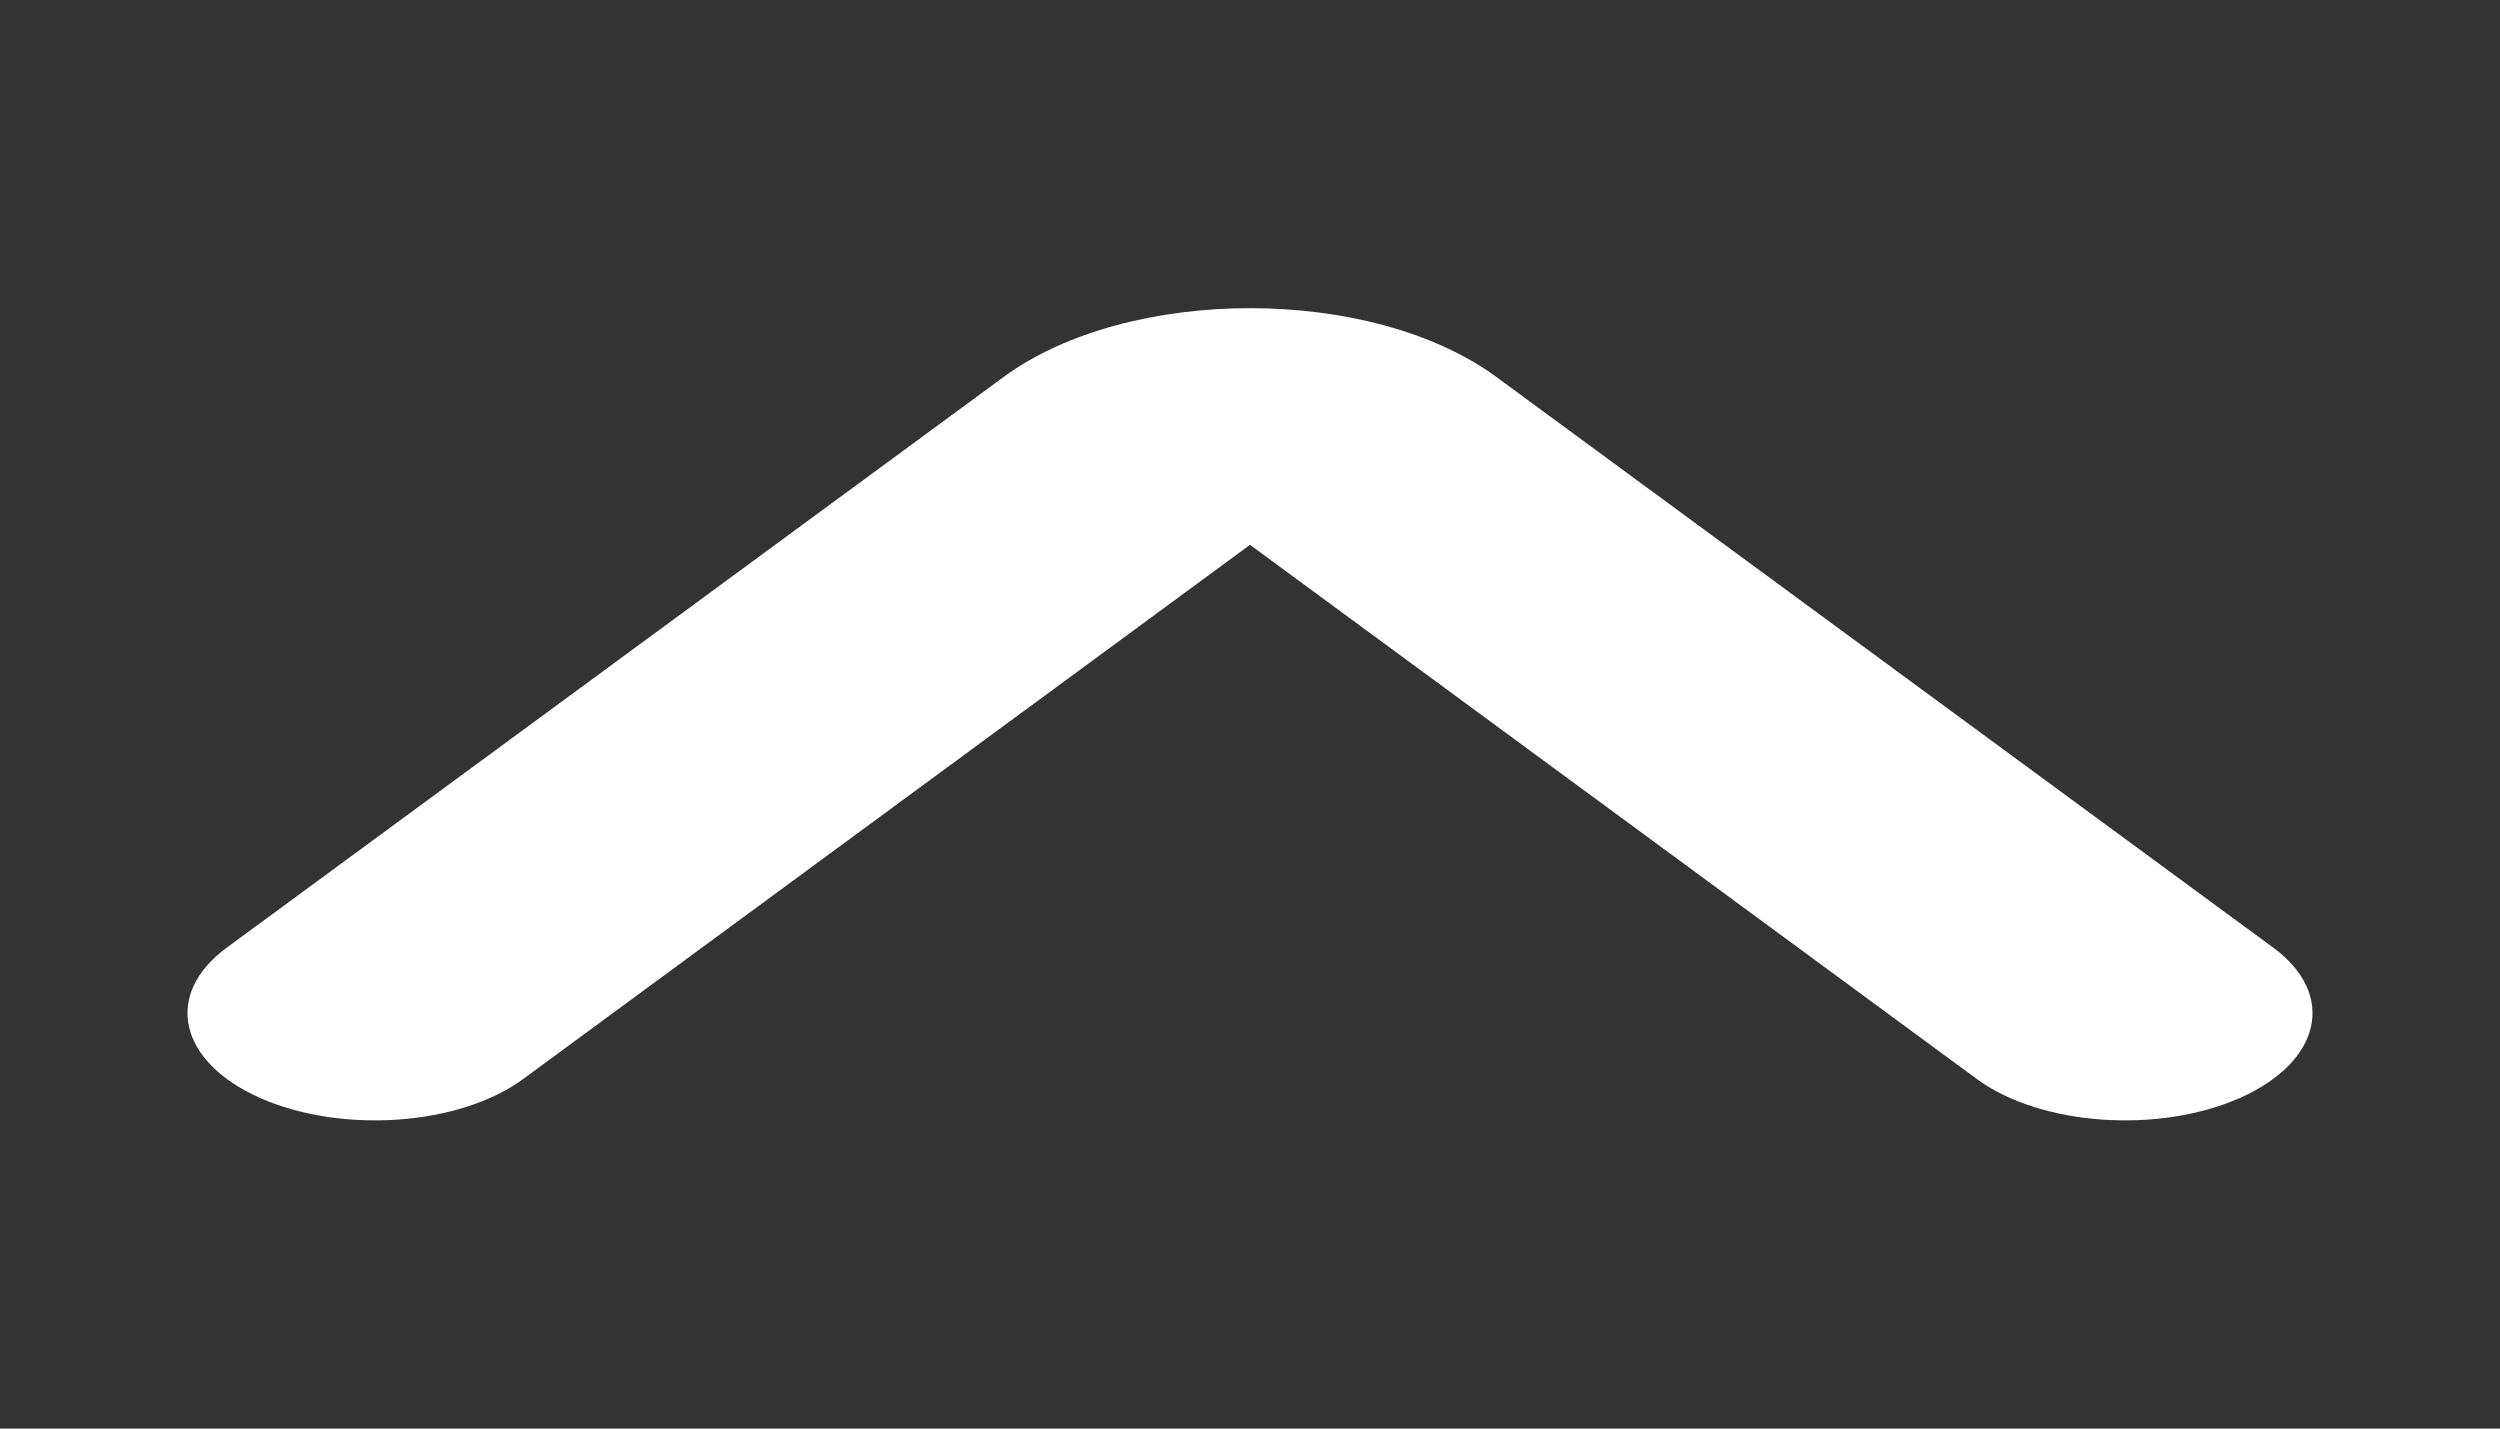<svg width="14" height="8" viewBox="0 0 14 8" fill="none" xmlns="http://www.w3.org/2000/svg">
<rect x="0" y="0" width="14" height="8" fill="#333333" stroke="none"/>
<path fill-rule="evenodd" clip-rule="evenodd" d="M1.455 6.148C0.998 5.944 0.915 5.567 1.271 5.306L5.619 2.112C6.319 1.597 7.681 1.597 8.381 2.112L12.729 5.306C13.085 5.567 13.002 5.944 12.545 6.148C12.087 6.351 11.427 6.304 11.071 6.043L7 3.051L2.929 6.043C2.573 6.304 1.913 6.351 1.455 6.148Z" fill="white"/>
</svg>
